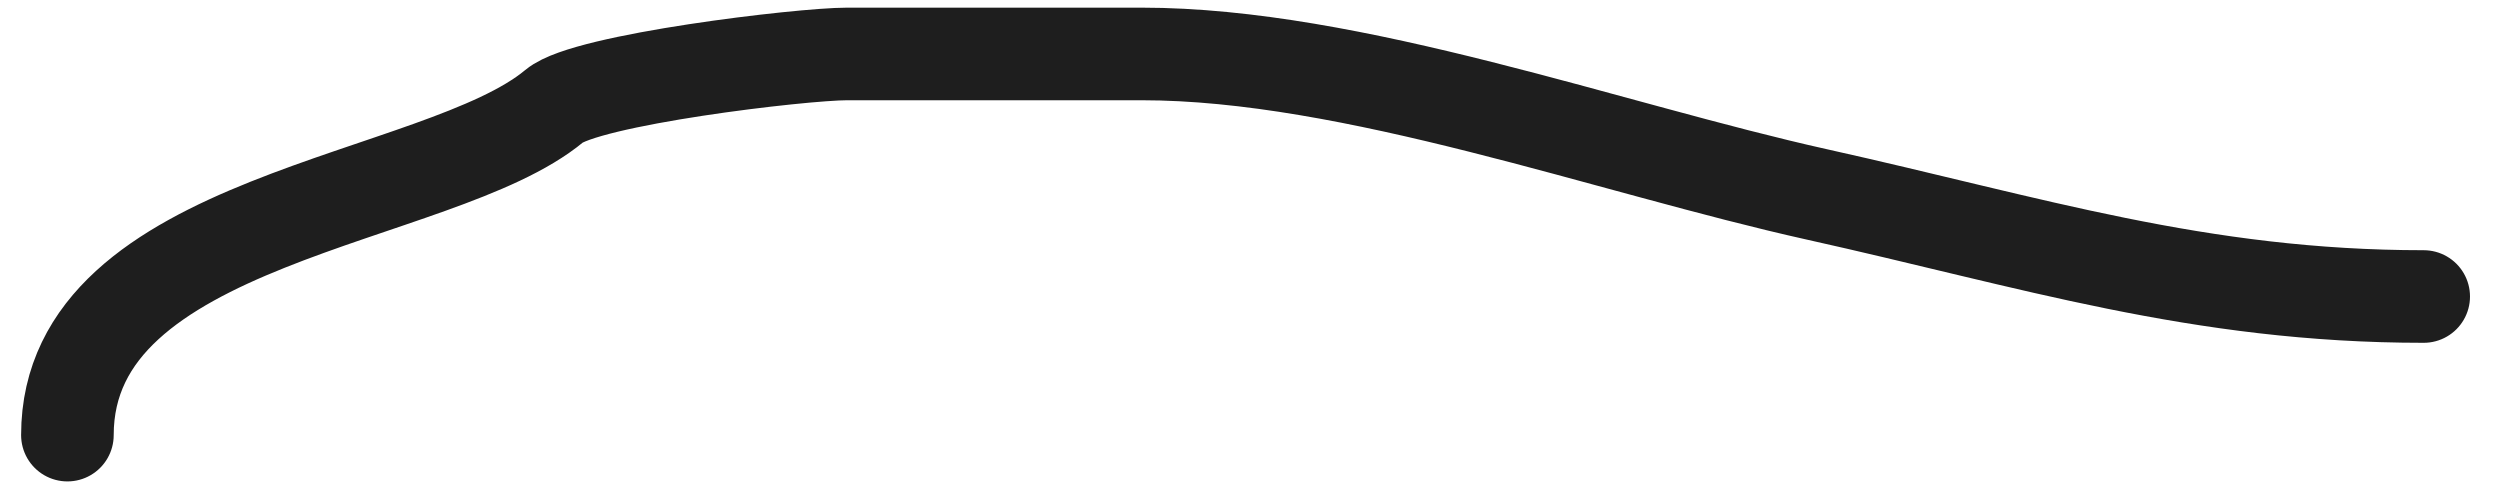 <svg width="81" height="16" viewBox="0 0 81 16" fill="none" xmlns="http://www.w3.org/2000/svg">
<path d="M2.184 14.098C2.184 7.019 14.214 6.558 17.964 3.432C18.99 2.577 25.969 1.748 27.445 1.748C30.626 1.748 33.807 1.748 36.988 1.748C43.824 1.748 52.148 4.805 58.88 6.302C65.811 7.842 71.241 9.607 78.528 9.607" stroke="#1E1E1E" stroke-width="3" stroke-linecap="round"/>
</svg>

